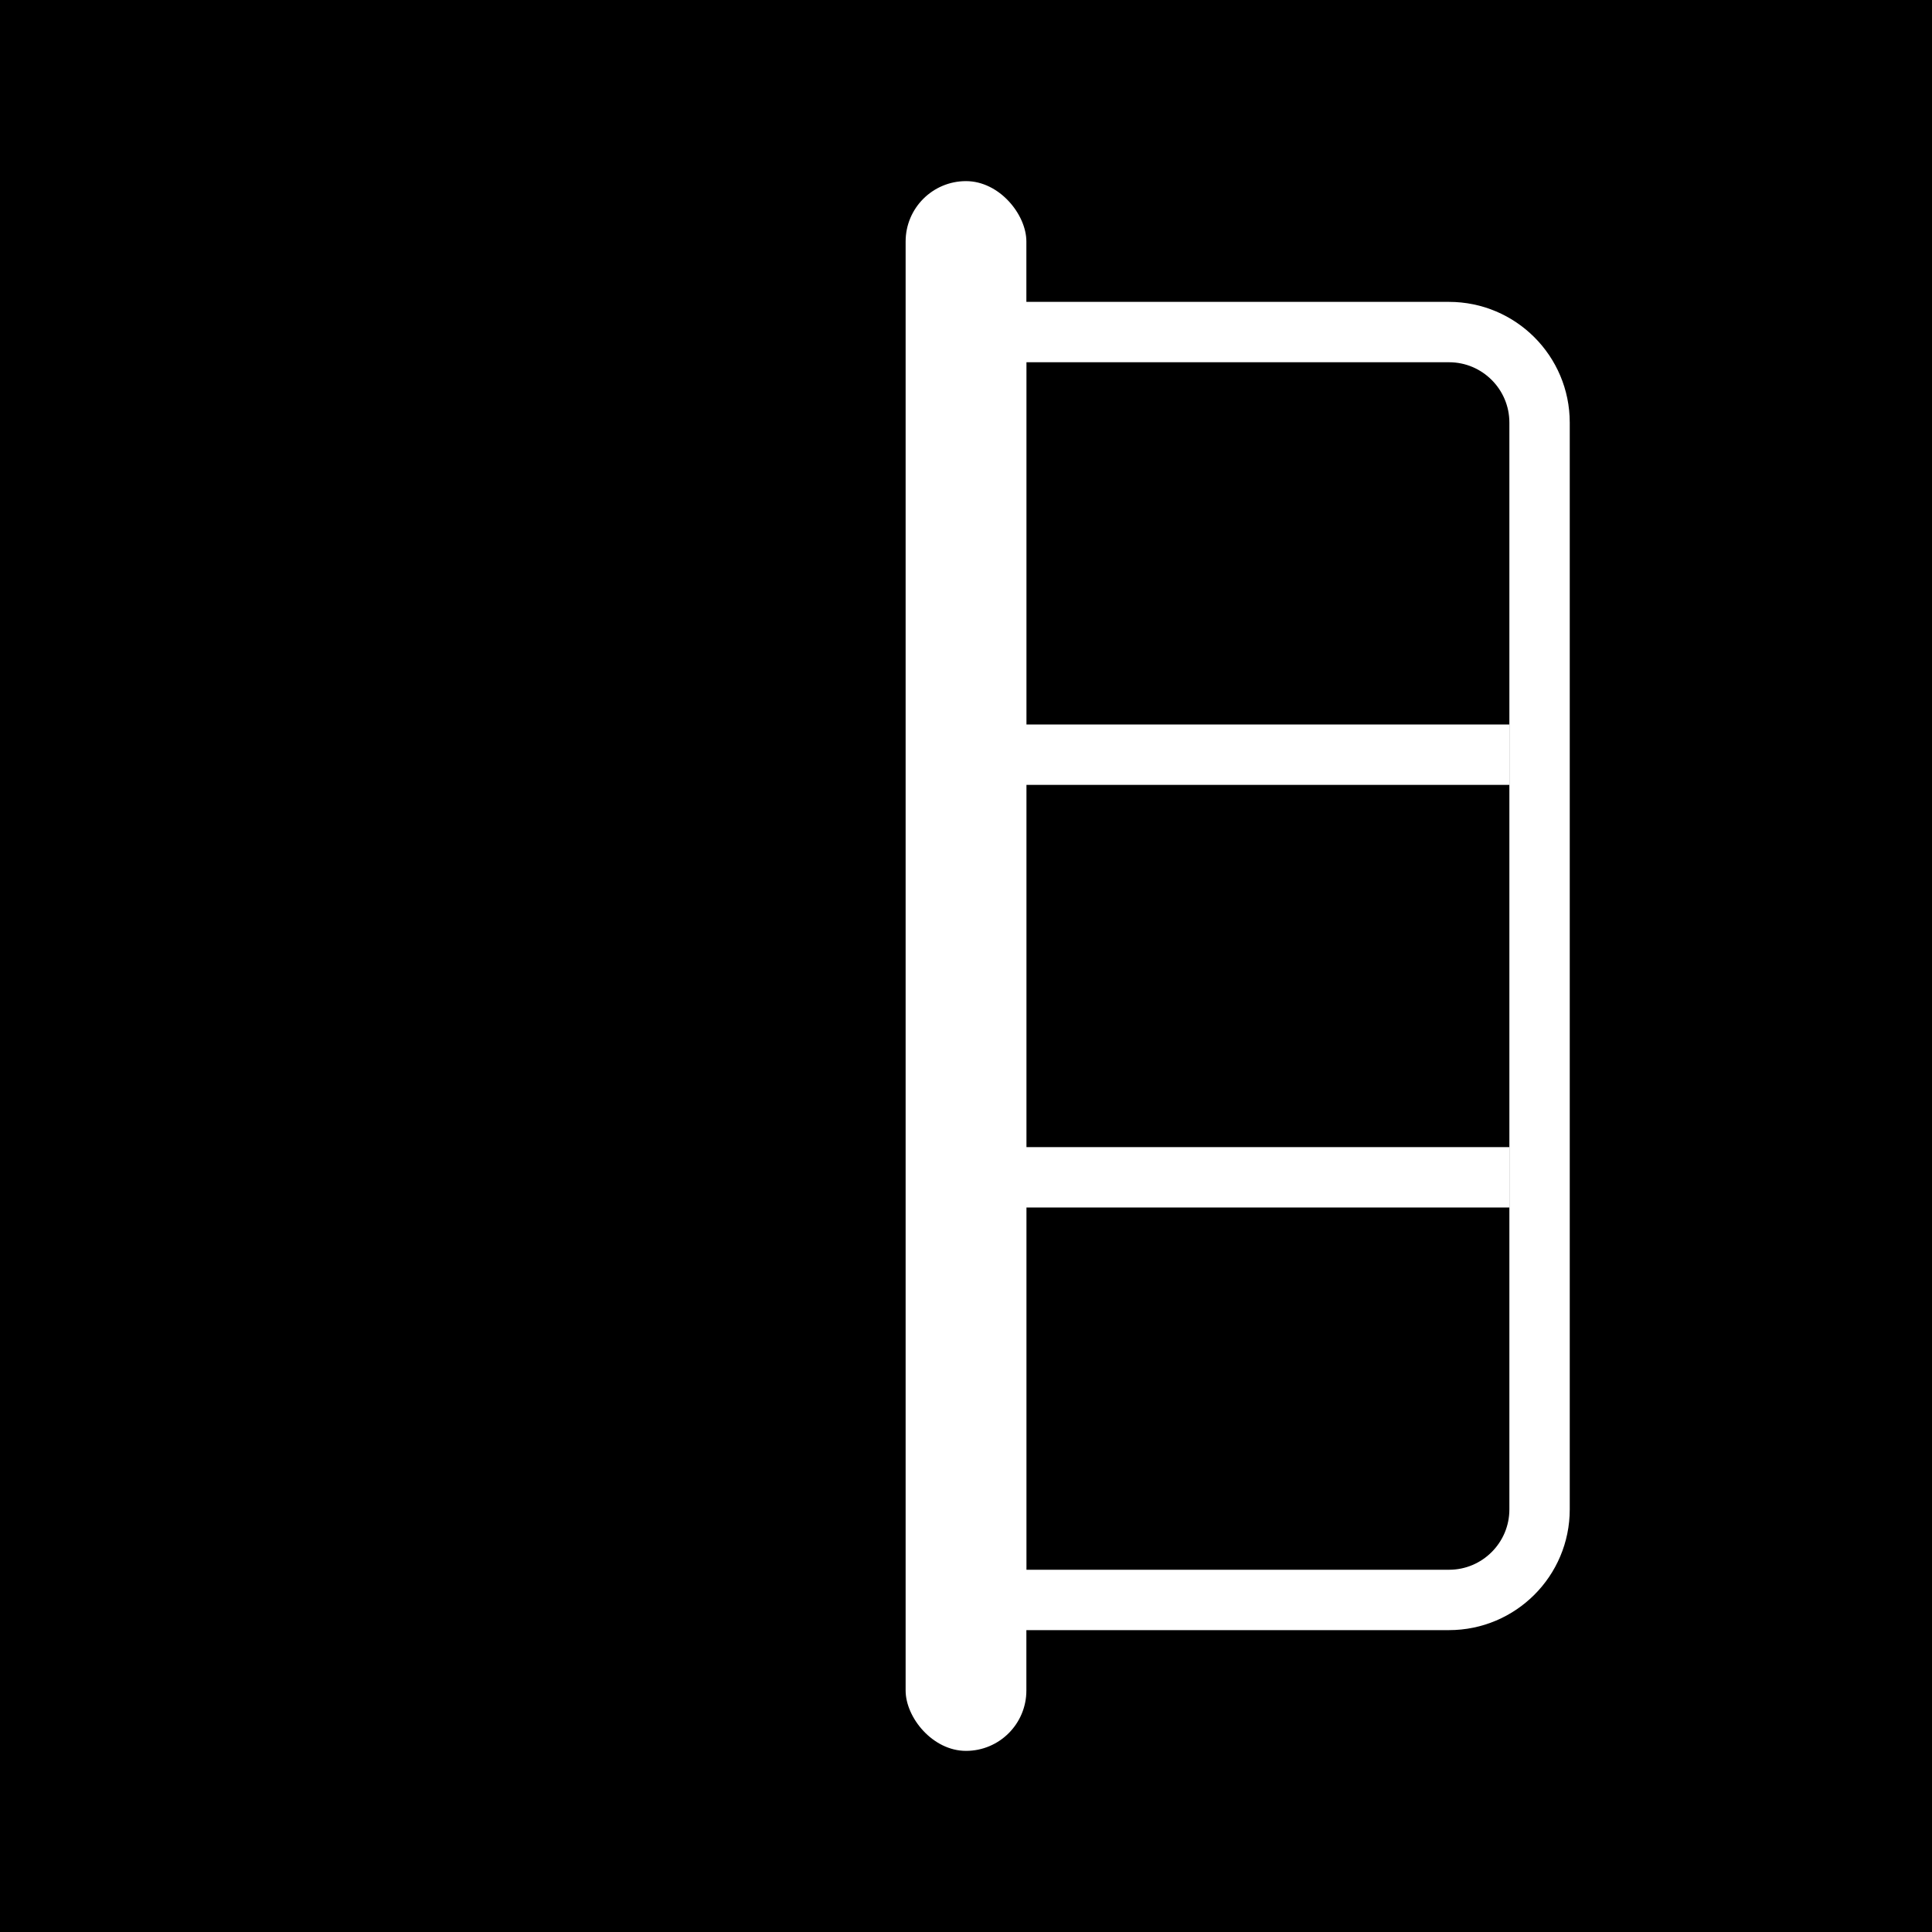 <svg width="32" height="32" viewBox="0 0 32 32" fill="none" xmlns="http://www.w3.org/2000/svg">
<rect width="32" height="32" fill="black"/>
<rect x="15" y="3" width="2" height="26" rx="1" fill="white"/>
<path d="M16.5 5.5H24C24.828 5.5 25.5 6.172 25.5 7V25C25.5 25.828 24.828 26.5 24 26.5H16.5V5.5Z" stroke="white"/>
<rect x="16" y="19" width="9" height="1" fill="white"/>
<rect x="16" y="12" width="9" height="1" fill="white"/>
</svg>
